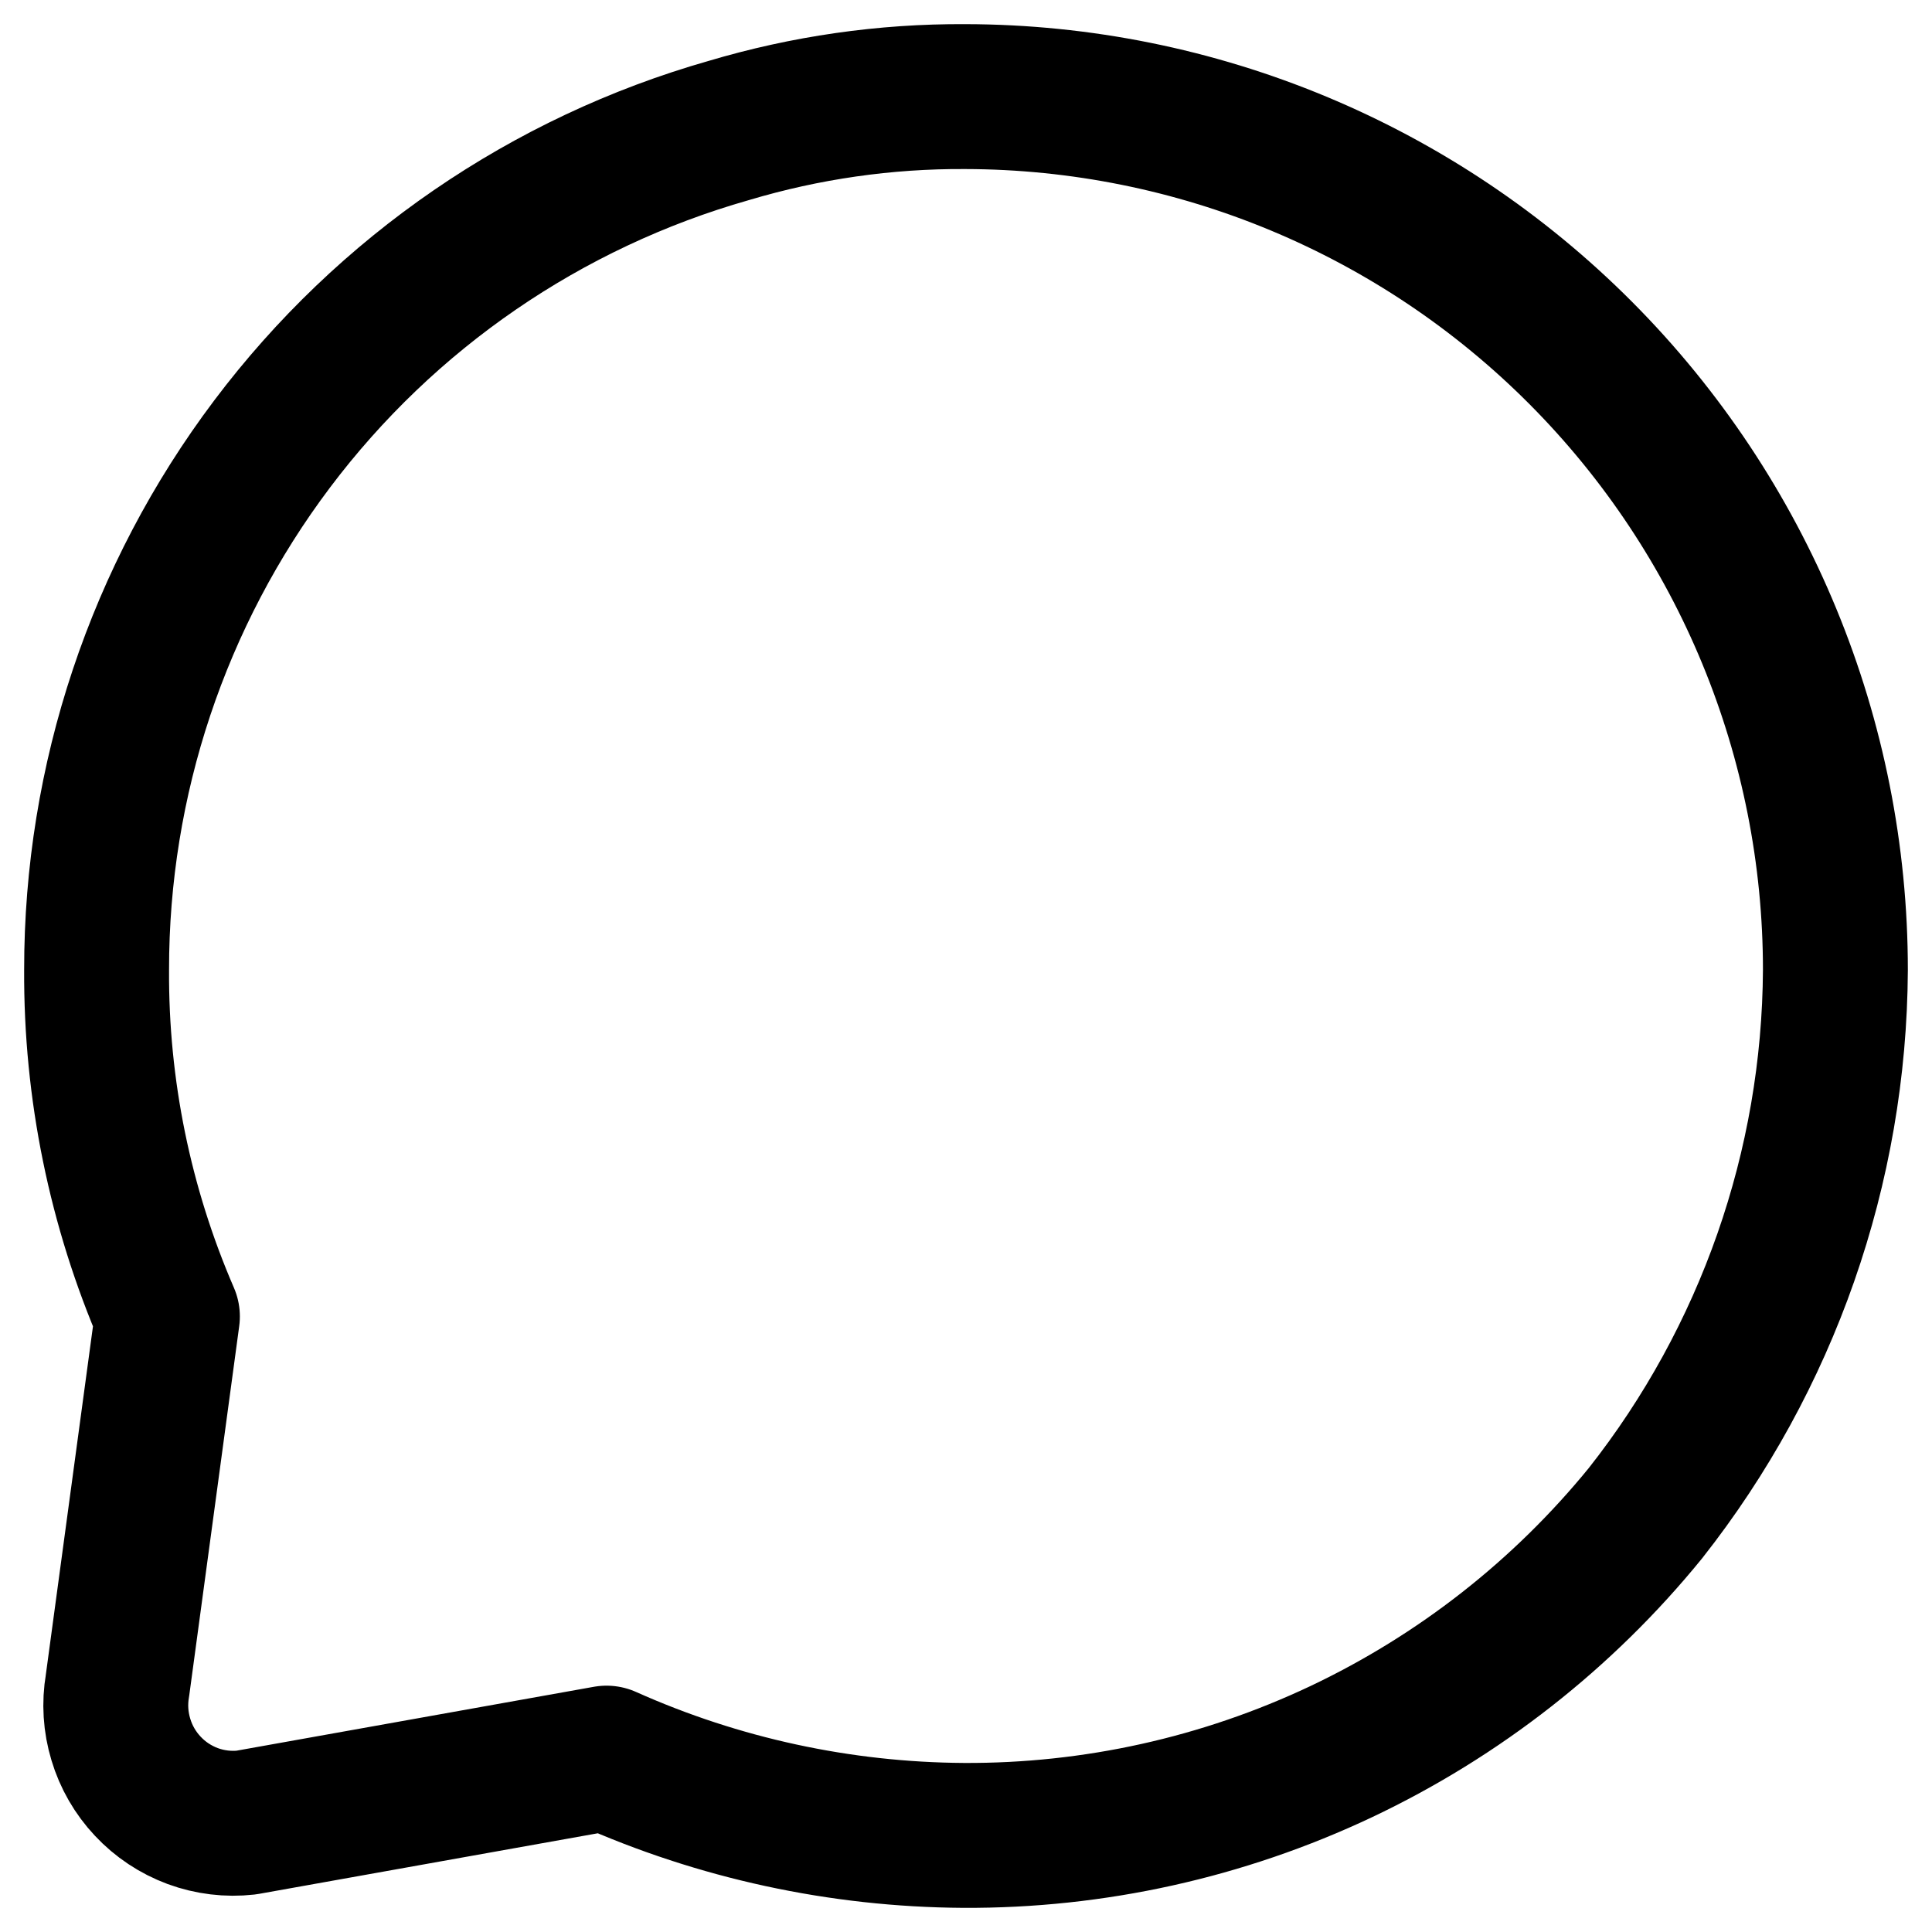 <svg width="20" height="20" viewBox="0 0 20 20" fill="none" xmlns="http://www.w3.org/2000/svg">
<path d="M19 10.042C18.989 12.083 18.297 14.062 17.034 15.664C16.18 16.713 15.103 17.556 13.882 18.134C12.66 18.711 11.325 19.007 9.974 19C8.7 18.992 7.442 18.72 6.279 18.2L2.549 18.867C2.362 18.888 2.172 18.865 1.995 18.8C1.818 18.734 1.659 18.629 1.53 18.491C1.401 18.354 1.305 18.188 1.251 18.007C1.196 17.826 1.184 17.635 1.216 17.449L1.733 13.628C1.243 12.496 0.993 11.274 1 10.04C0.998 8.076 1.636 6.164 2.817 4.596C3.998 3.027 5.658 1.888 7.544 1.351C8.338 1.114 9.163 0.995 9.992 1C12.383 1.004 14.675 1.958 16.364 3.654C18.053 5.35 19.001 7.648 19 10.044" stroke="black" stroke-width="1.5" stroke-linecap="round" stroke-linejoin="round"/>
</svg>
